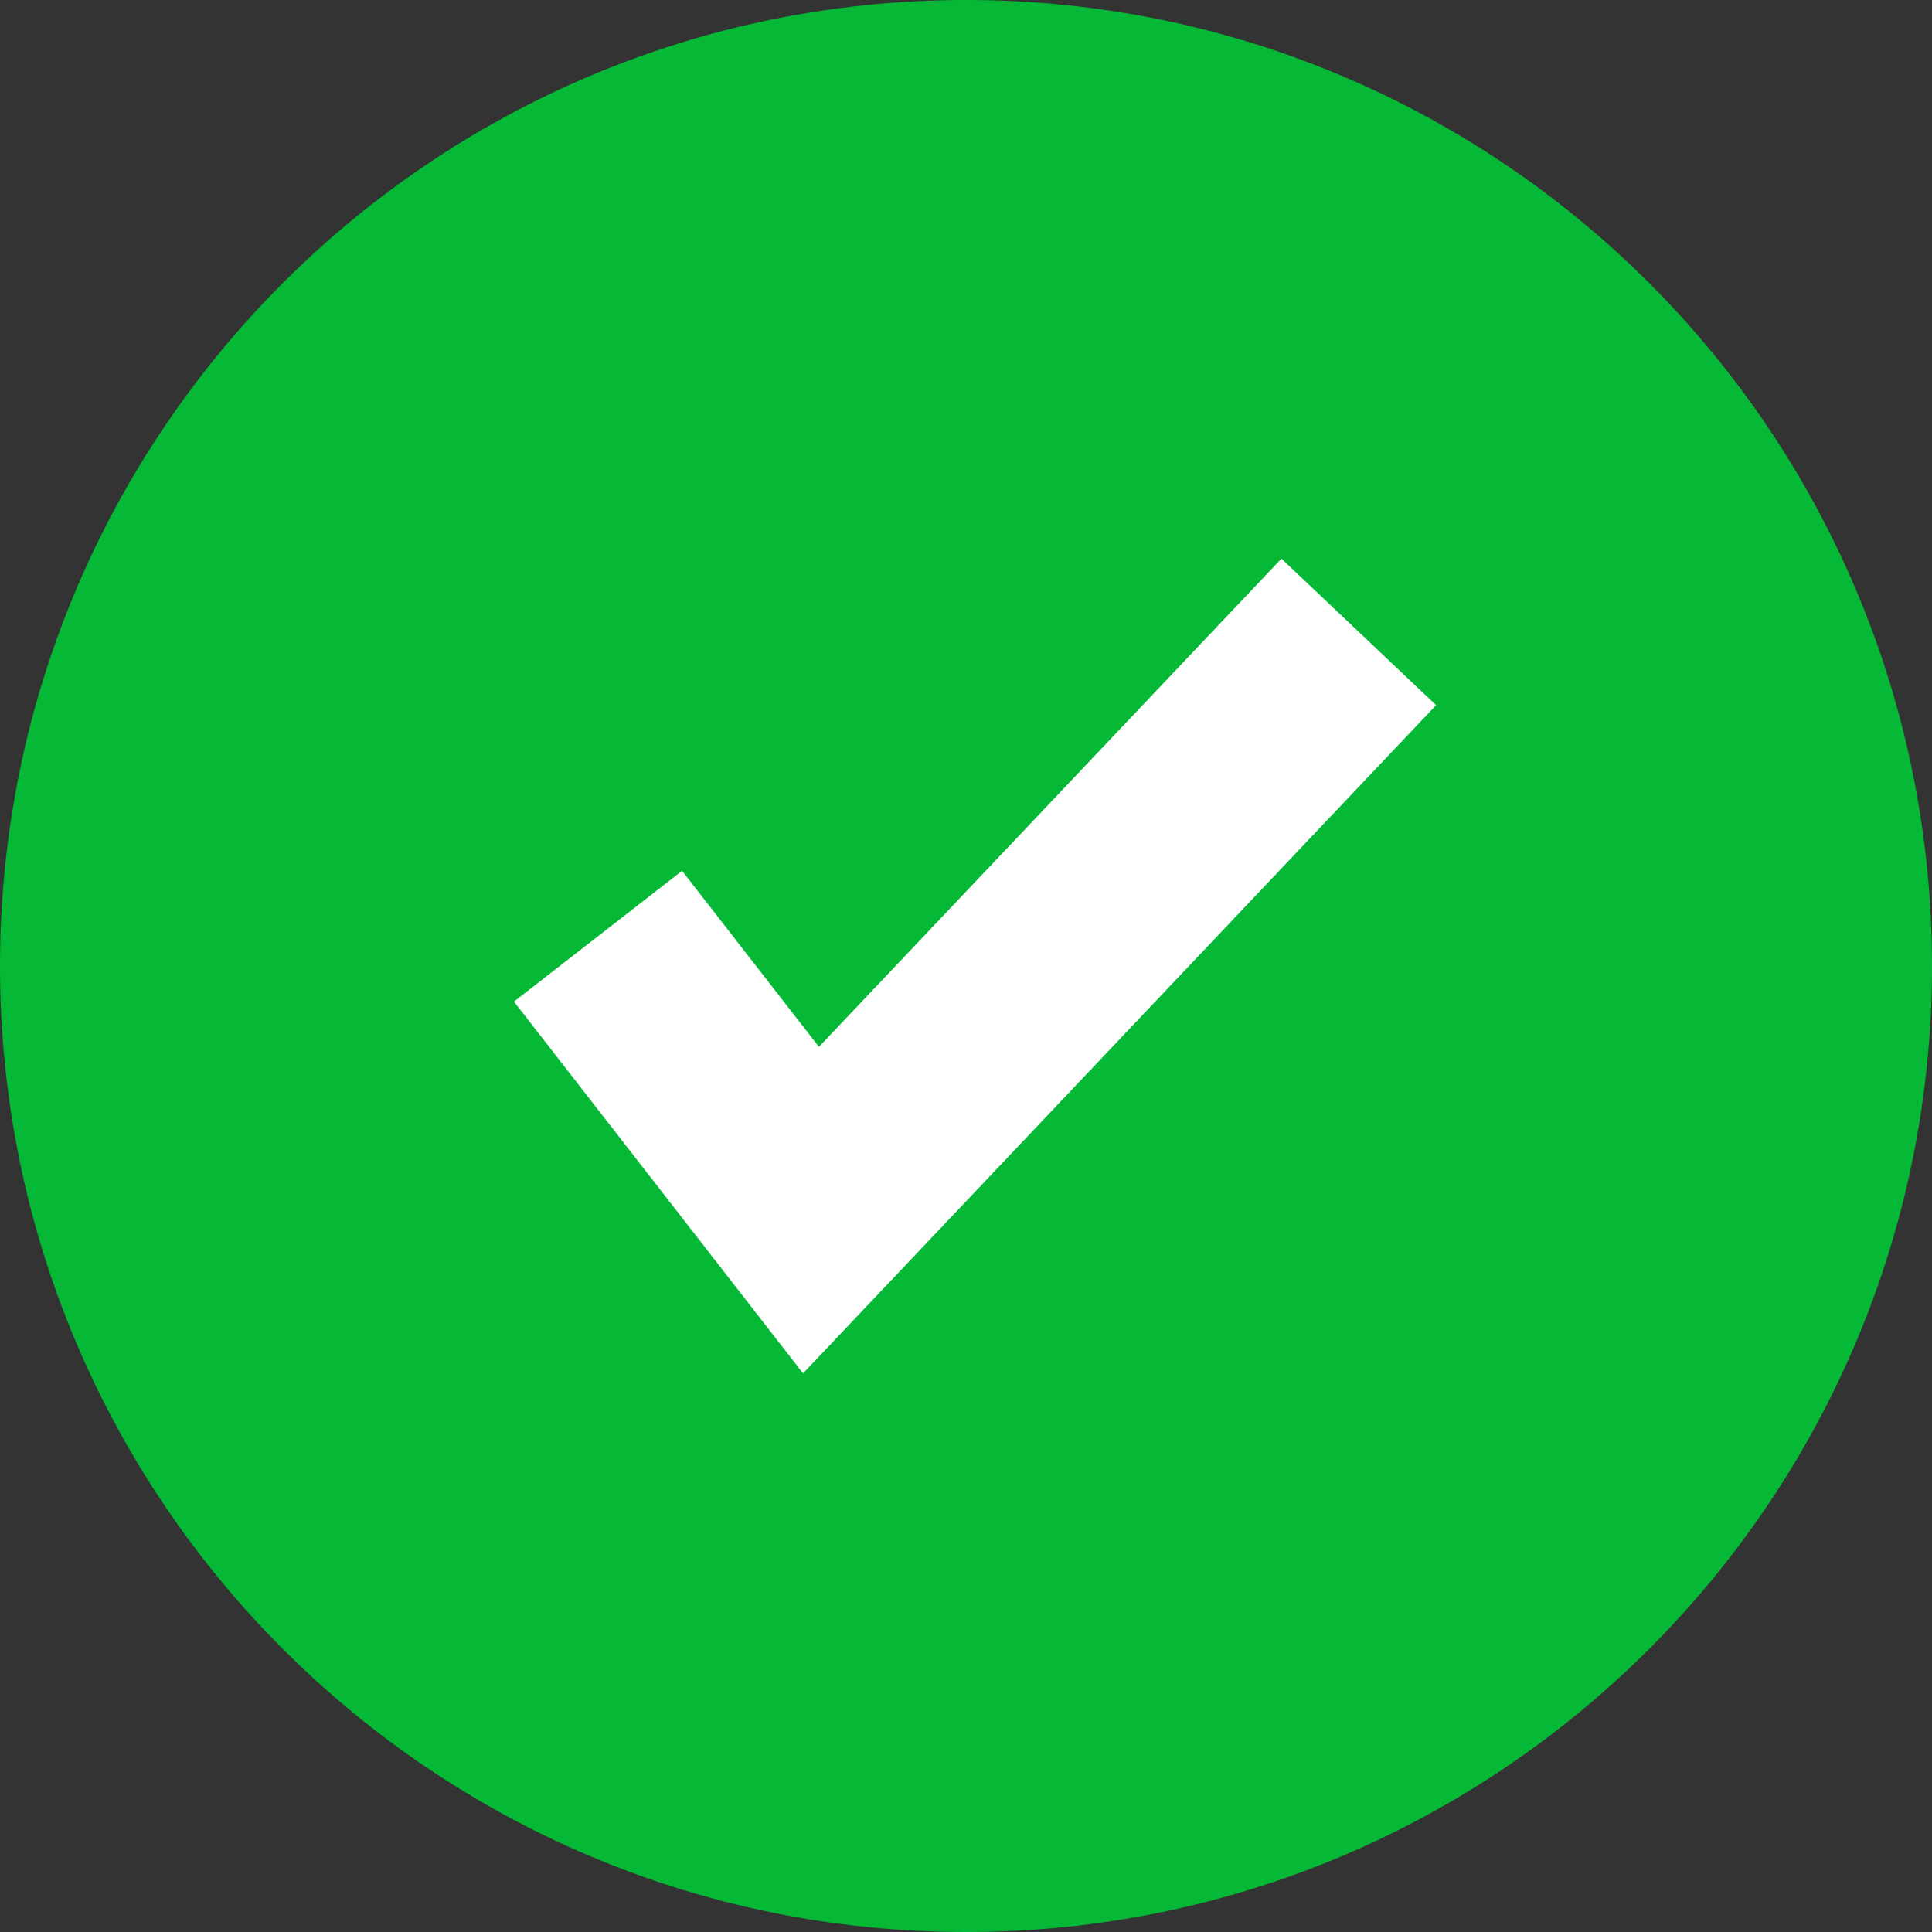 <svg width="100" height="100" viewBox="0 0 100 100" fill="none" xmlns="http://www.w3.org/2000/svg">
<rect x="0" y="0" width="100" height="100" fill="#333333" stroke="none"/>
<path d="M50 100C77.614 100 100 77.614 100 50C100 22.386 77.614 0 50 0C22.386 0 0 22.386 0 50C0 77.614 22.386 100 50 100Z" fill="#05B937"/>
<path d="M41.566 71.085L26.602 51.842L35.304 45.074L42.389 54.185L66.327 28.915L74.332 36.499L41.566 71.085Z" fill="white"/>
</svg>
